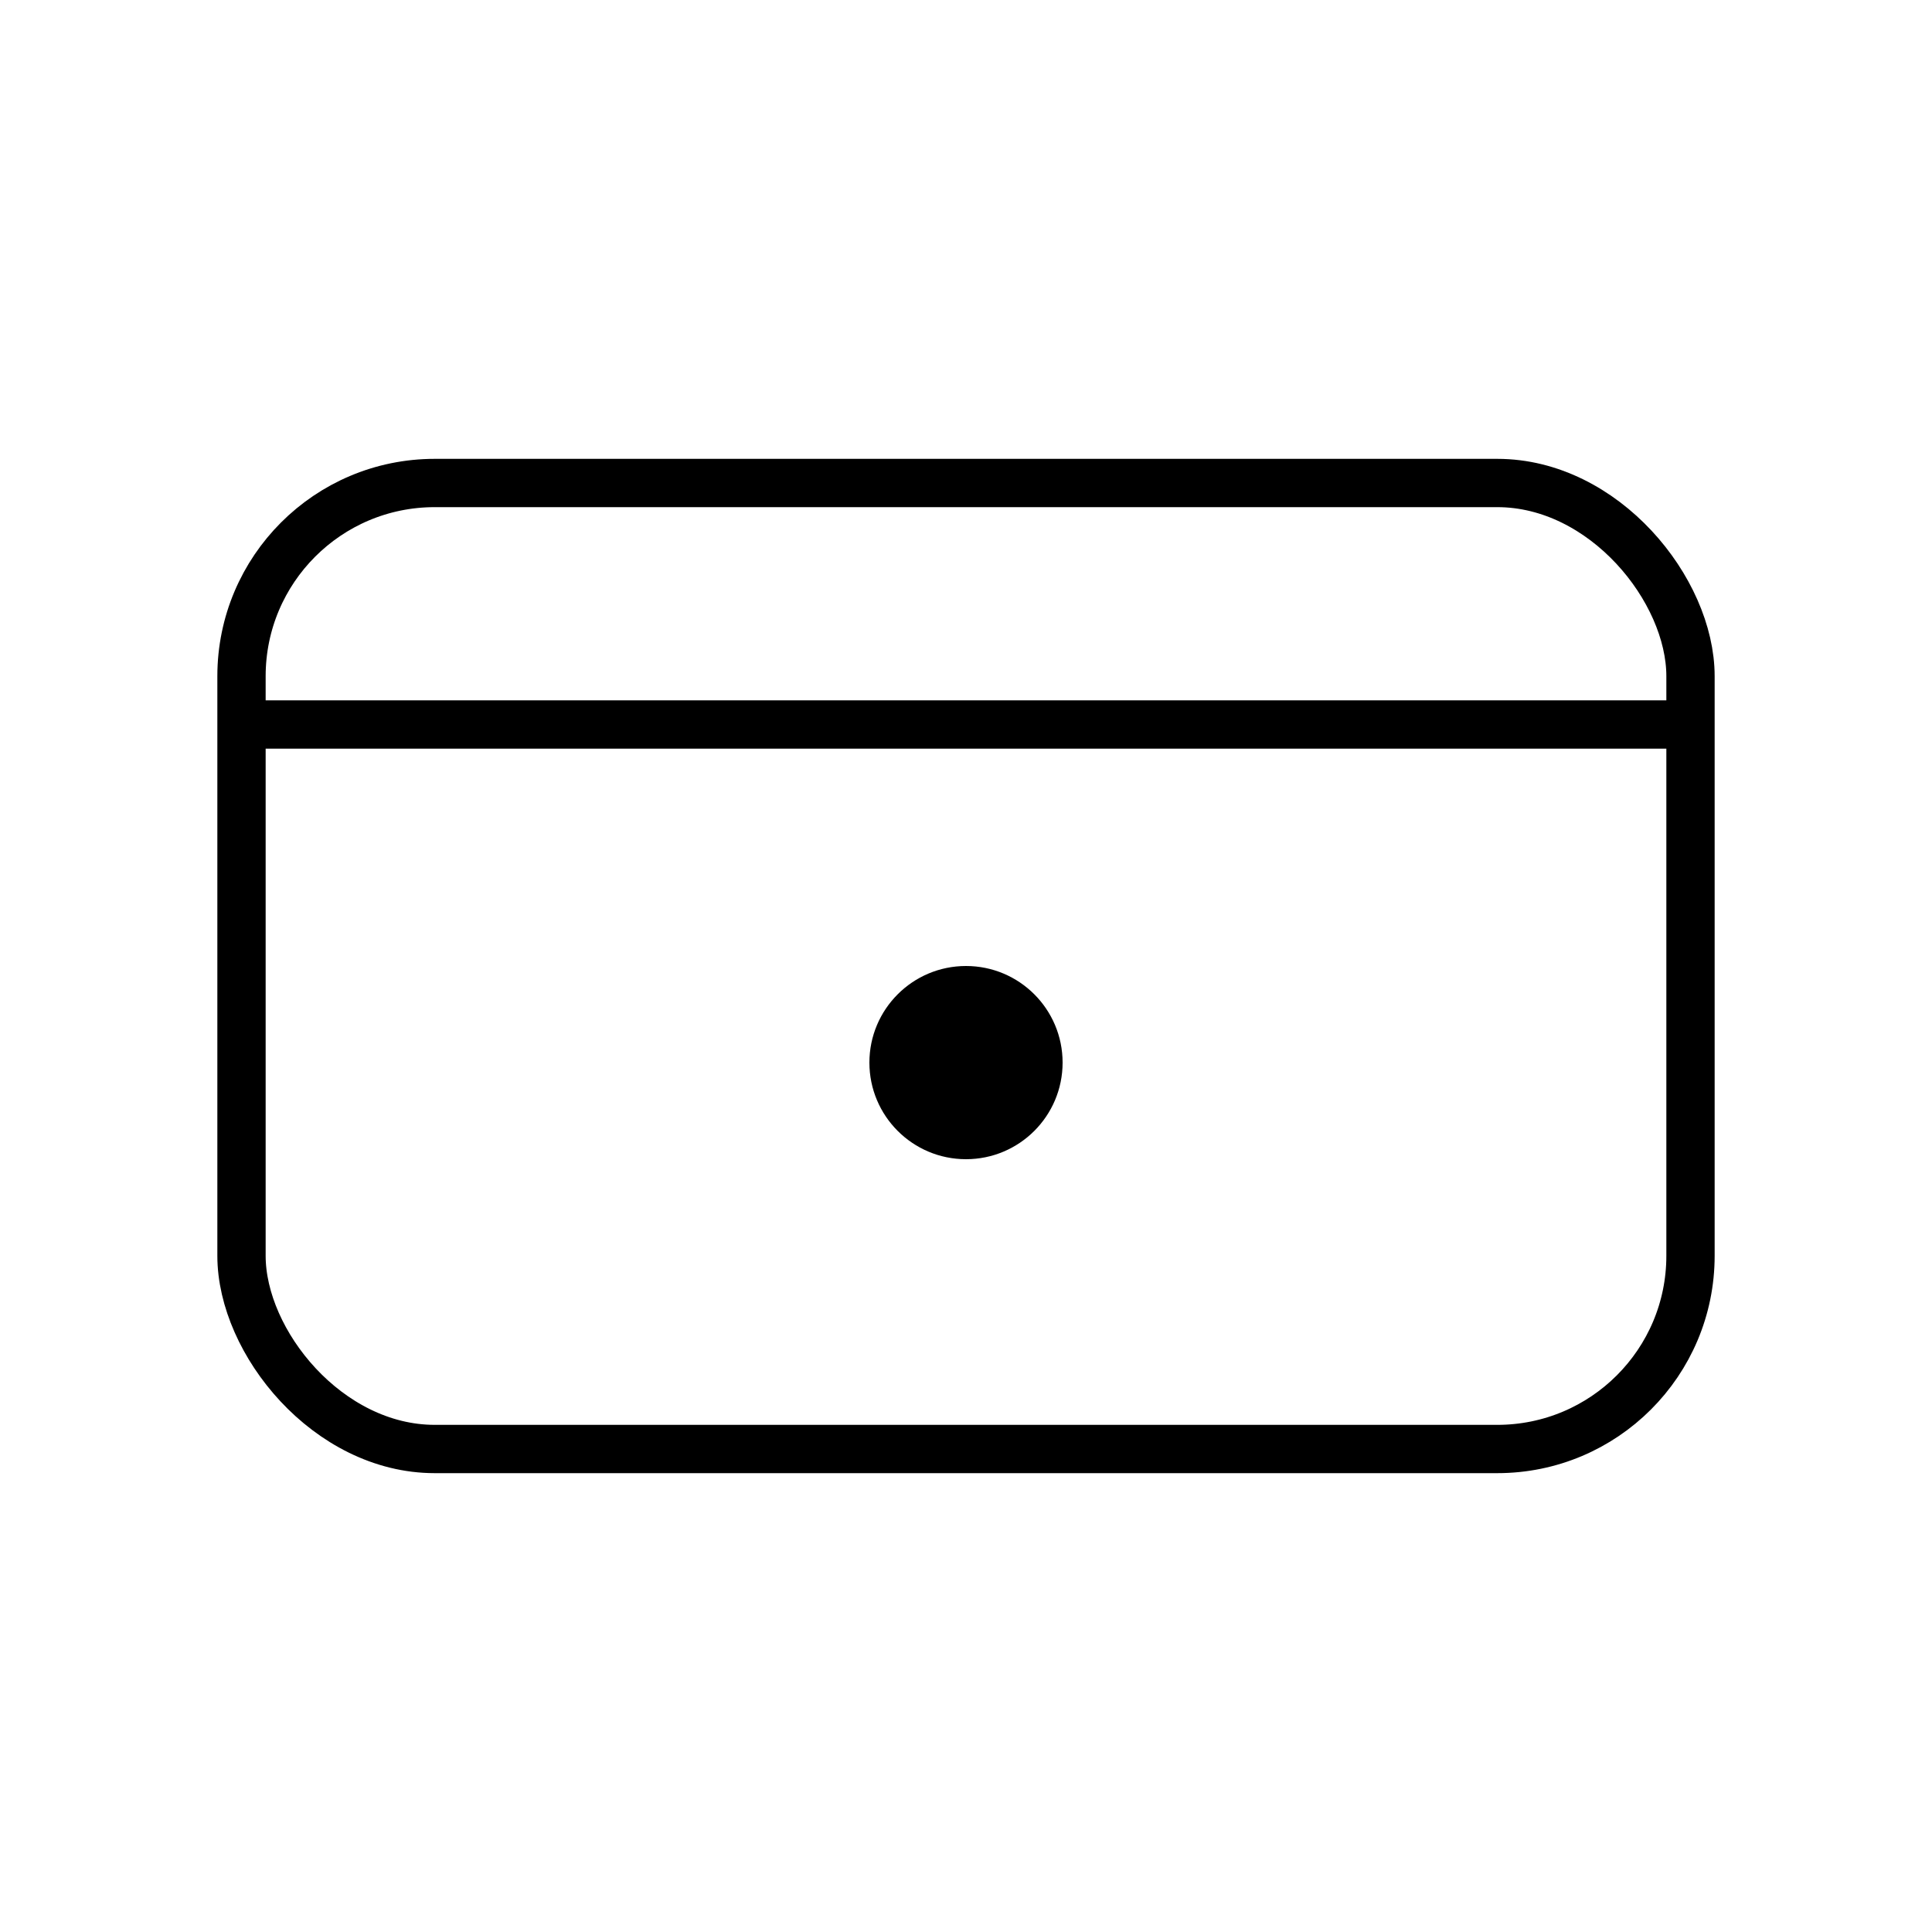 <svg width="40" height="40" viewBox="0 0 40 40" fill="none" xmlns="http://www.w3.org/2000/svg">
  <rect x="5" y="10" width="30" height="20" rx="4" stroke="currentColor" strokeWidth="2" fill="none"/>
  <path d="M5 15 L35 15" stroke="currentColor" strokeWidth="1" strokeDasharray="2 2"/>
  <circle cx="20" cy="22" r="2" fill="currentColor"/>
</svg>